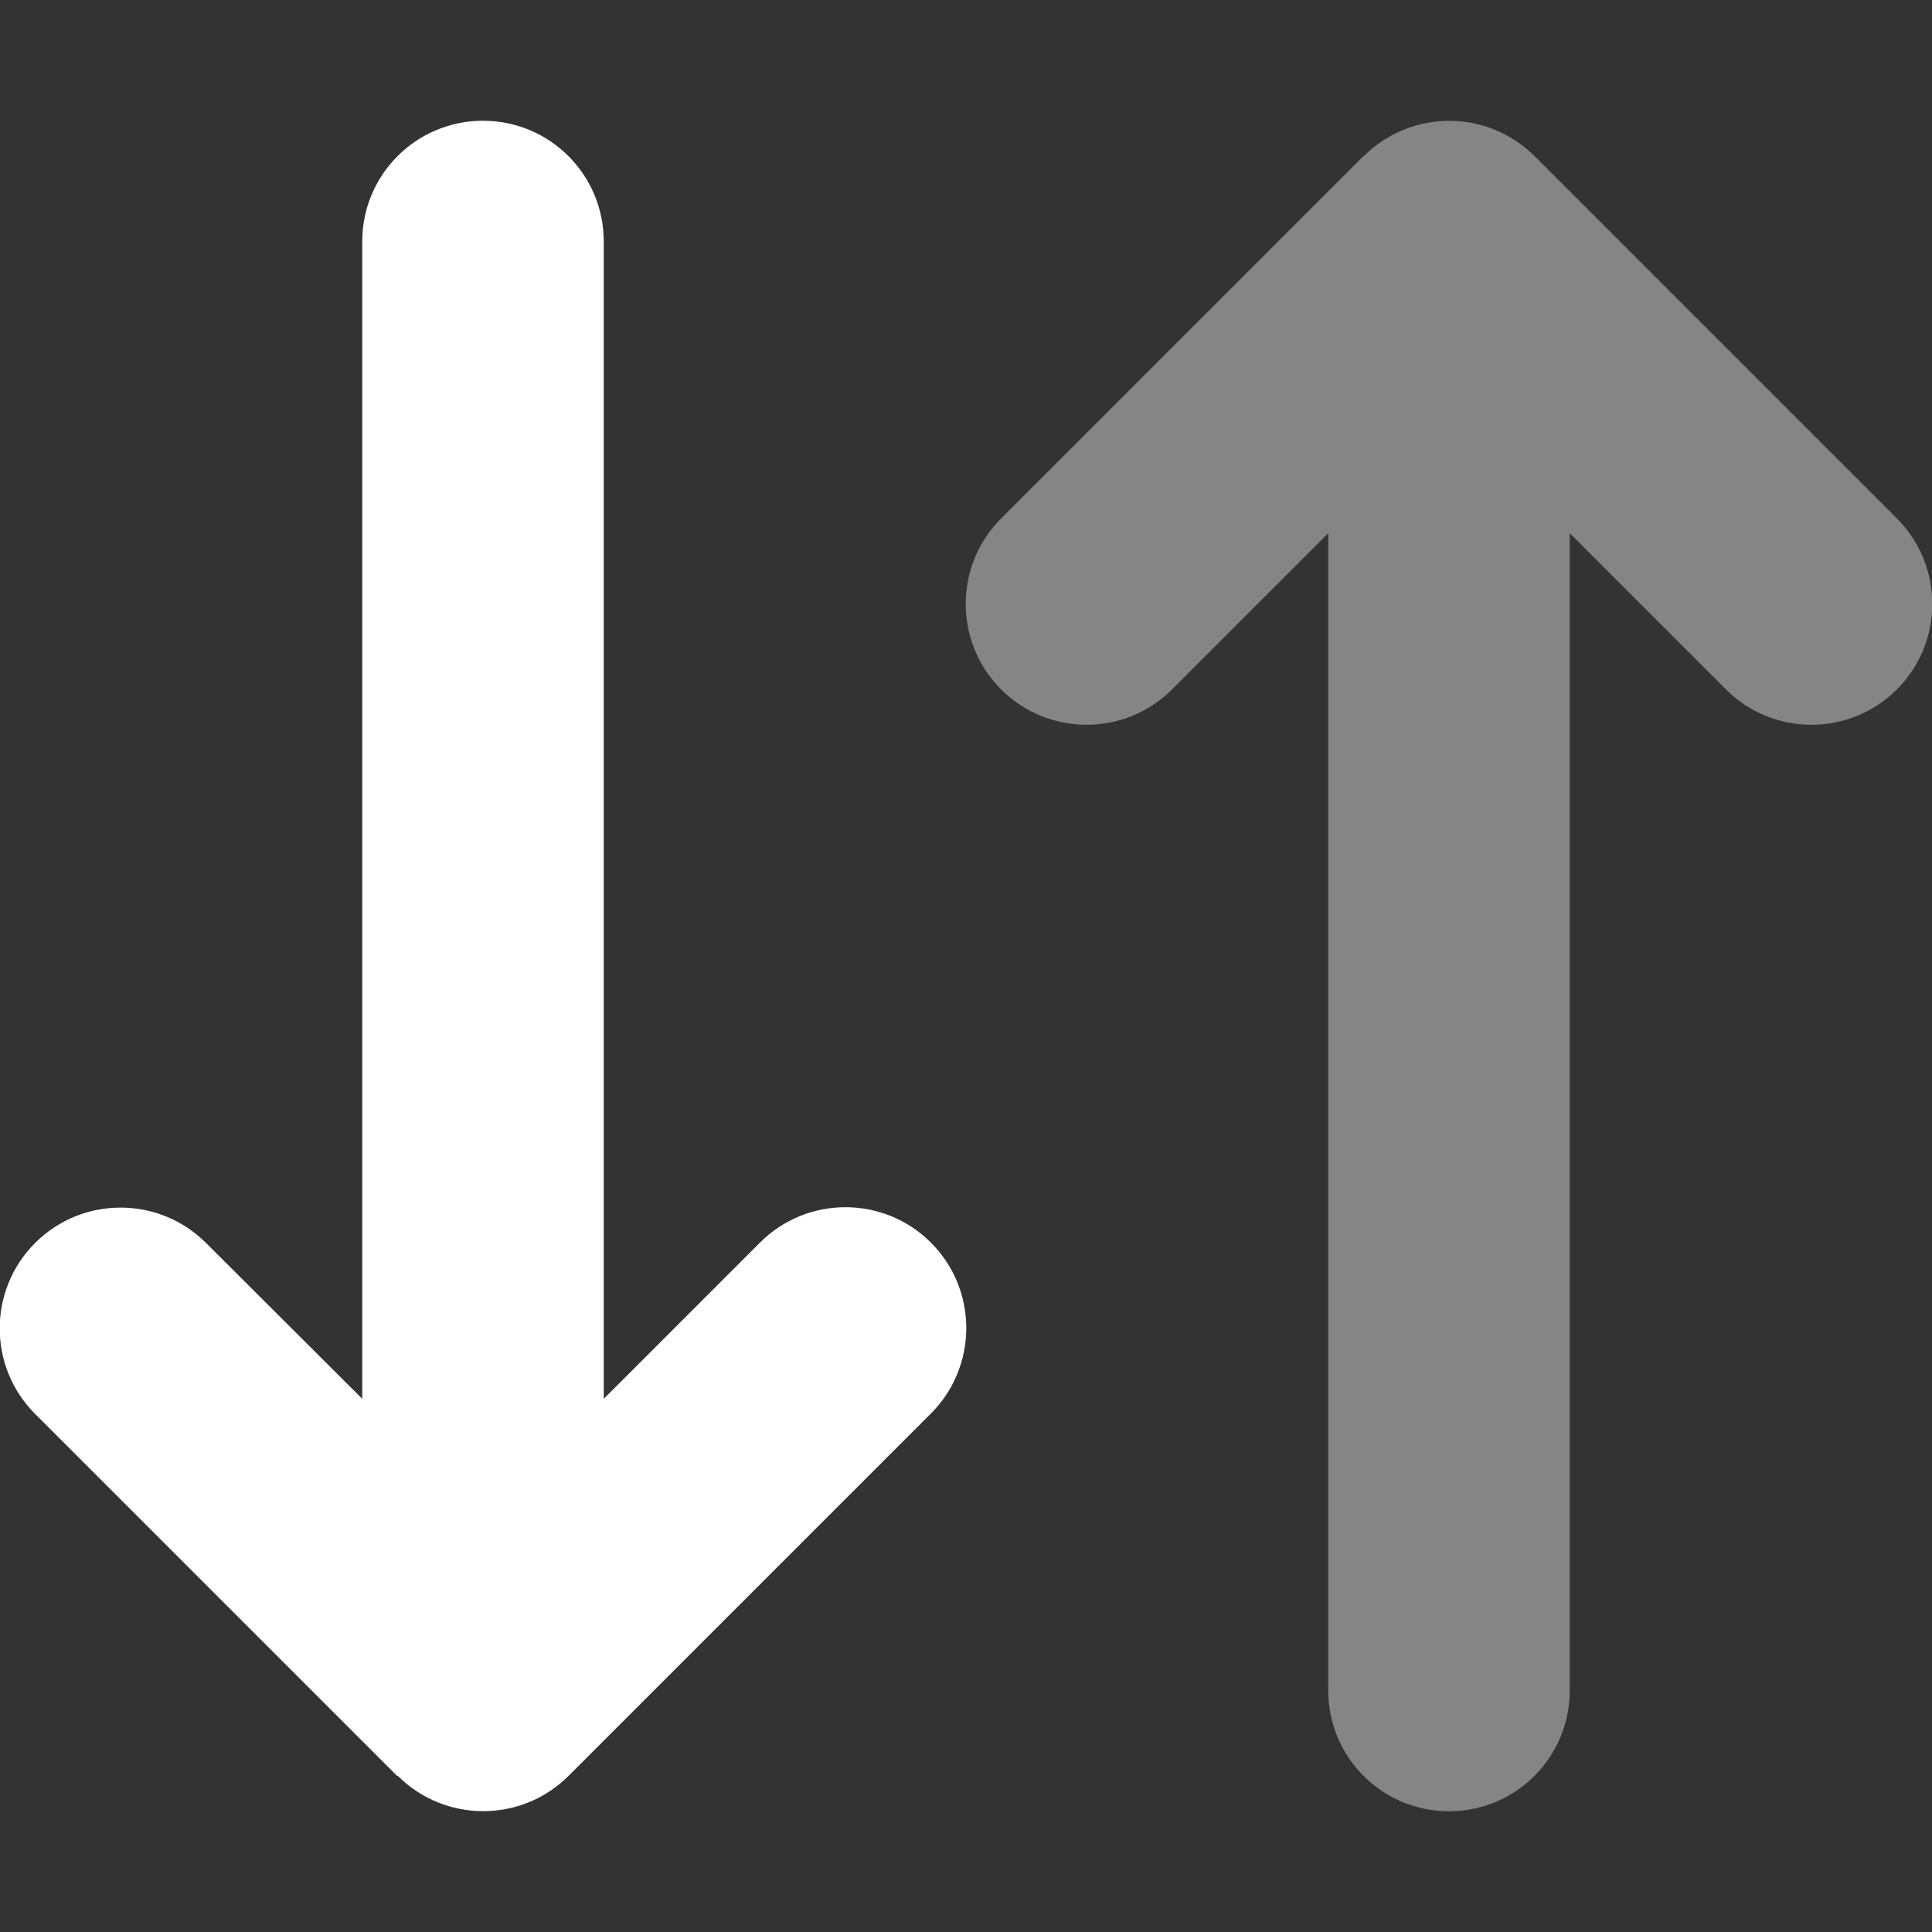 <svg 
    xmlns="http://www.w3.org/2000/svg" 
    viewBox="0 0 512 512"
    fill="#FFFFFF" 
    class="w-6 h-6"
>
    <rect x="0" y="0" width="512" height="512" fill="#333333" stroke="none"/>
    <defs>
        <style>.fa-secondary{opacity:.4}</style>
    </defs>
<path 
    class="fa-primary"
    d="M105.4 470.6c12.5 12.5 32.8 12.5 45.3 0l96-96c12.5-12.5 12.5-32.8 0-45.3s-32.8-12.5-45.3 0L160 370.7V64c0-17.7-14.3-32-32-32s-32 14.3-32 32V370.7L54.6 329.4c-12.5-12.5-32.8-12.5-45.3 0s-12.5 32.8 0 45.3l96 96z"
    />
 <path 
    class="fa-secondary"
    d="M361.4 41.4c12.5-12.5 32.8-12.5 45.3 0l96 96c12.5 12.5 12.5 32.8 0 45.3s-32.8 12.5-45.3 0L416 141.3V448c0 17.7-14.3 32-32 32s-32-14.3-32-32V141.3l-41.4 41.4c-12.5 12.5-32.8 12.5-45.3 0s-12.5-32.8 0-45.3l96-96z"
    />
</svg>